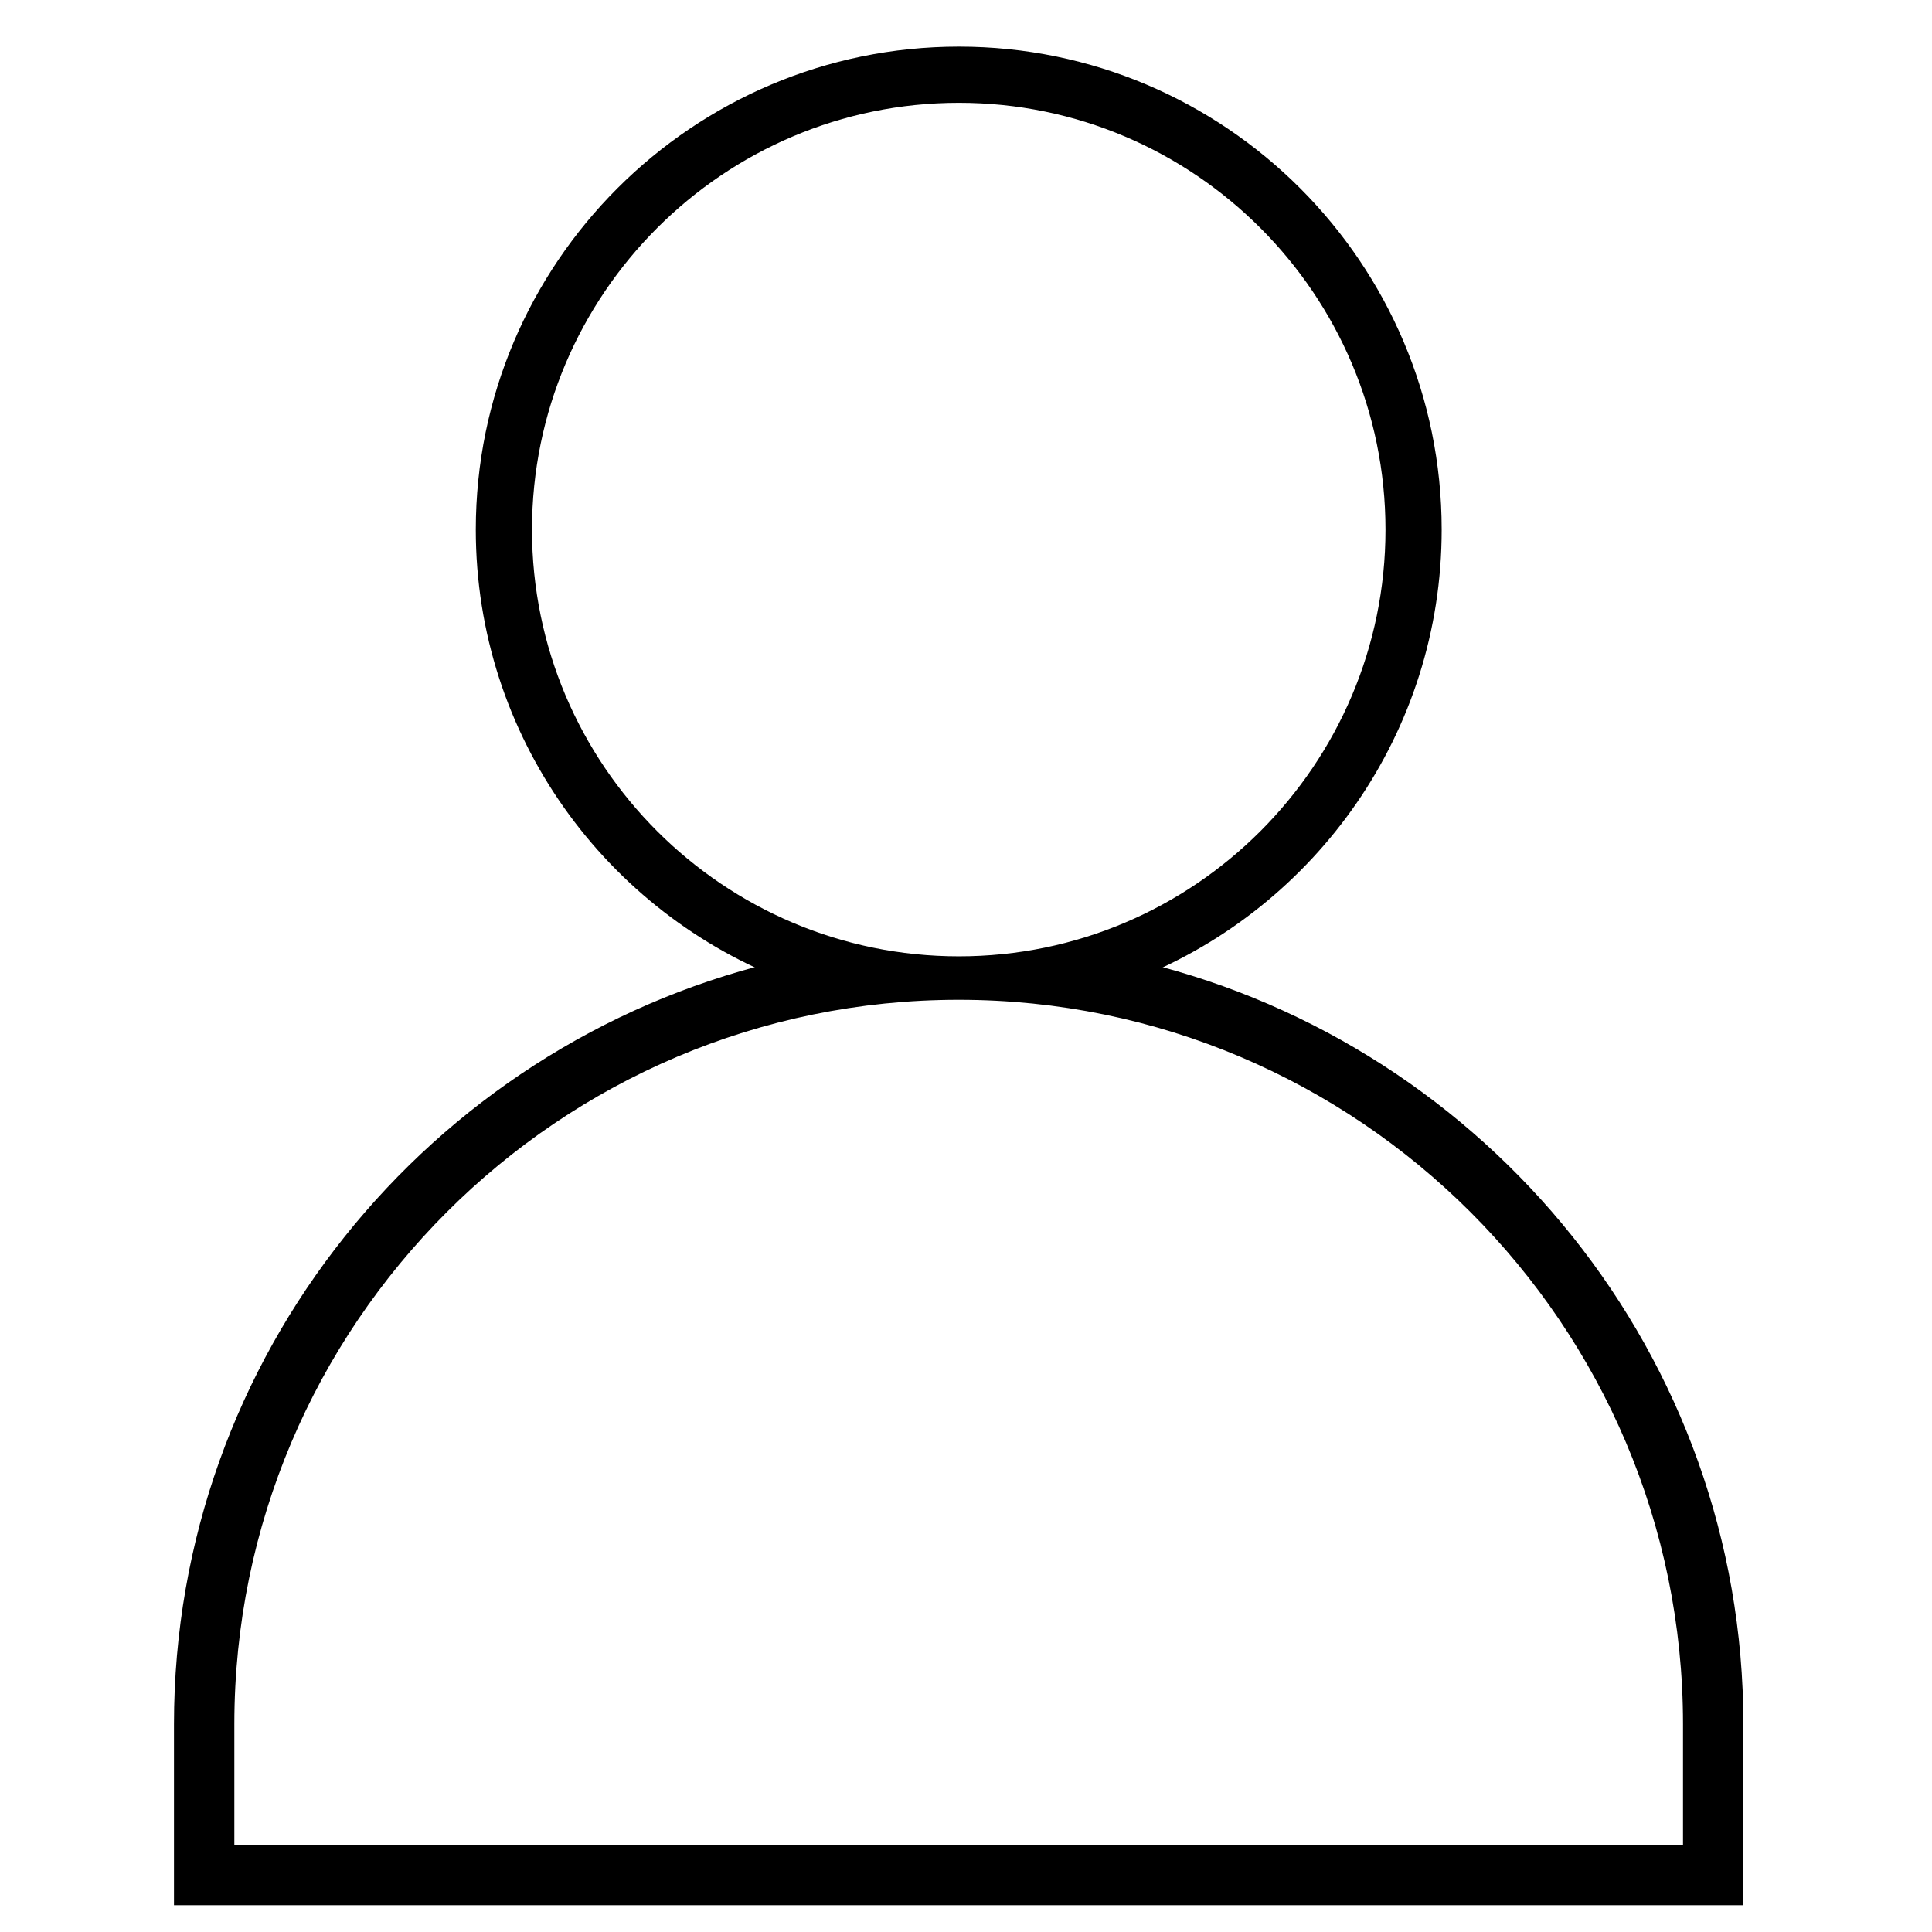 <?xml version="1.0" encoding="utf-8"?>
<!-- Generator: Adobe Illustrator 15.0.0, SVG Export Plug-In . SVG Version: 6.00 Build 0)  -->
<!DOCTYPE svg PUBLIC "-//W3C//DTD SVG 1.1//EN" "http://www.w3.org/Graphics/SVG/1.1/DTD/svg11.dtd">
<svg version="1.1" id="图层_1" xmlns="http://www.w3.org/2000/svg" xmlns:xlink="http://www.w3.org/1999/xlink" x="0px" y="0px"
	 width="512px" height="512px" viewBox="0 0 512 512" enable-background="new 0 0 512 512" xml:space="preserve">
<path d="M204.85,255.065c-90.976,22.22-158.742,104.182-158.742,201.844V504.9h415.904v-47.991
	c0-97.662-67.825-179.624-158.743-201.844 M254.06,248.958 M446.014,488.903H62.104v-31.994
	c0-105.836,86.089-191.955,191.956-191.955c105.808,0,191.954,86.119,191.954,191.955V488.903z"/>
<g>
	<path d="M209.211,260.242c-48.512-18.235-83.122-65.09-83.122-119.885c0-70.587,57.441-128,128.028-128
		c70.558,0,127.941,57.413,127.941,128c0,53.748-33.33,99.904-80.418,118.839C286.925,265.07,223.201,265.478,209.211,260.242z
		 M254.118,27.249c-62.386,0-113.137,50.752-113.137,113.108c0,62.357,50.751,113.079,113.137,113.079
		c62.327,0,113.051-50.722,113.051-113.079C367.169,78.001,316.444,27.249,254.118,27.249z"/>
</g>
</svg>
